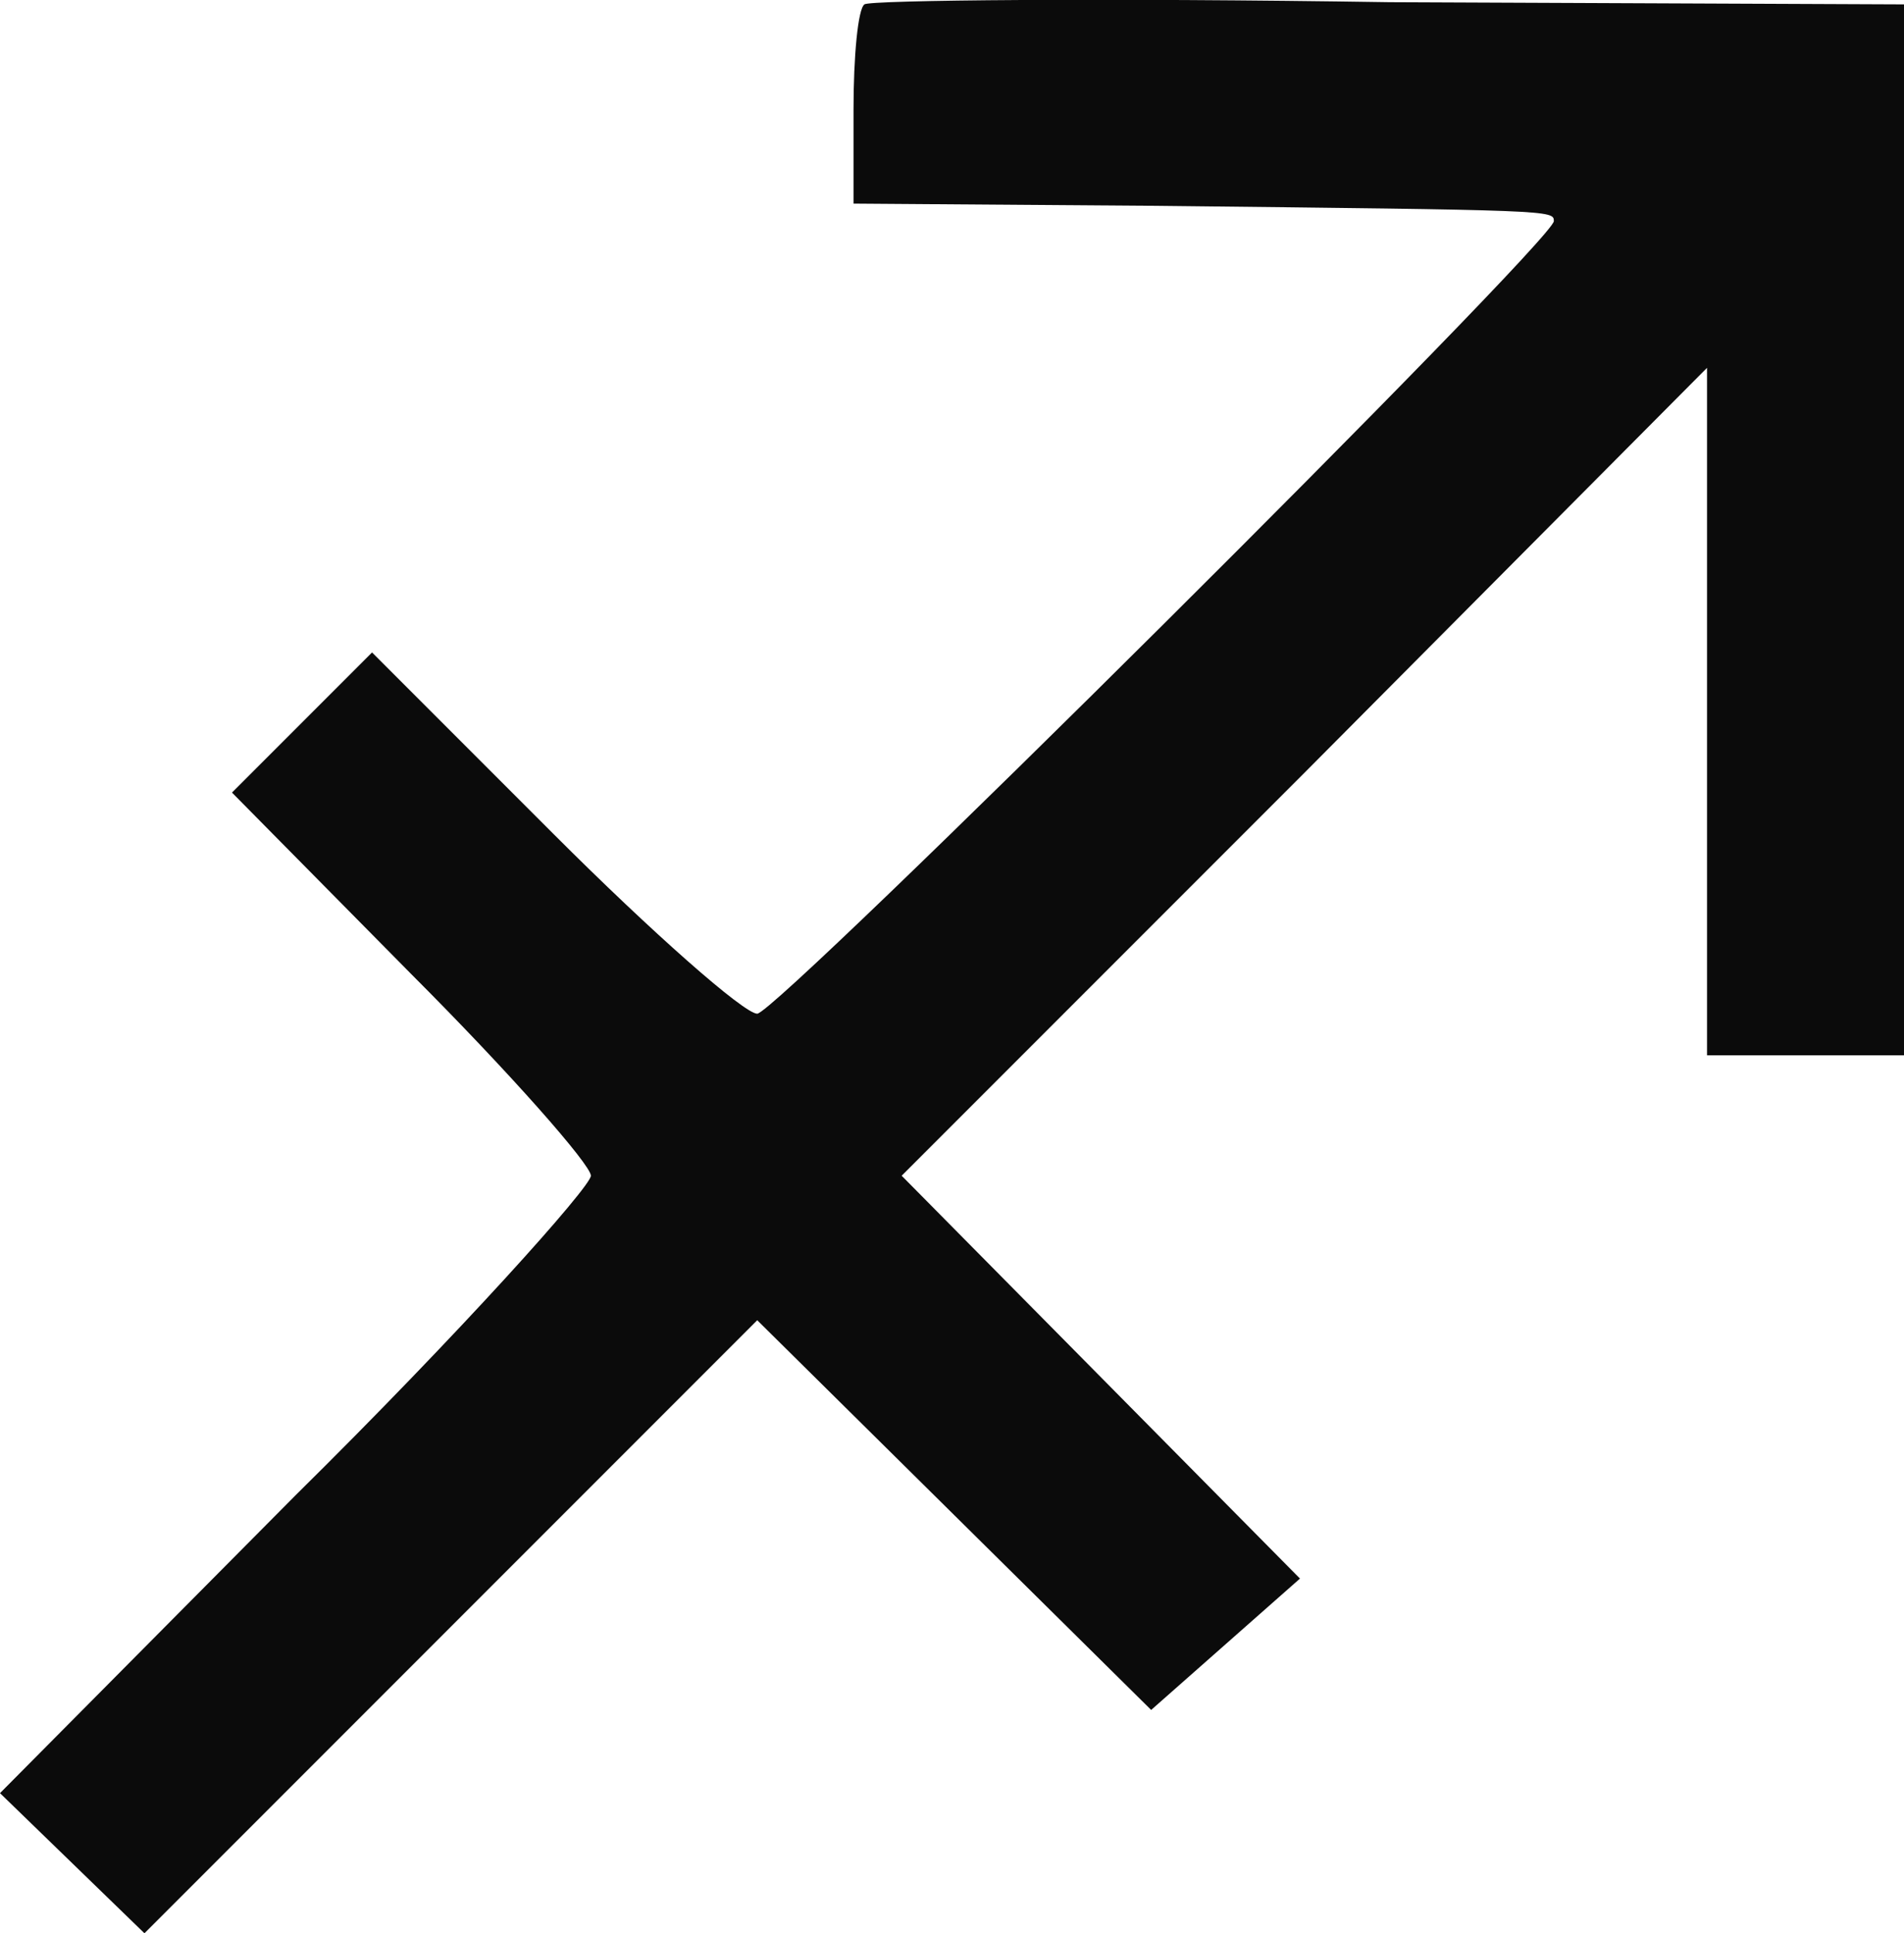<?xml version="1.0" encoding="utf-8"?>
<!-- Generator: Adobe Illustrator 28.1.0, SVG Export Plug-In . SVG Version: 6.00 Build 0)  -->
<svg version="1.1" id="Layer_1" xmlns="http://www.w3.org/2000/svg" xmlns:xlink="http://www.w3.org/1999/xlink" x="0px" y="0px"
	 viewBox="0 0 87 88.3" style="enable-background:new 0 0 87 88.3;" xml:space="preserve">
<style type="text/css">
	.st0{fill-rule:evenodd;clip-rule:evenodd;fill:#0B0B0B;}
</style>
<path class="st0" d="M39.5,0.2C39.2,0.4,39,2.6,39,5v4.3l13.8,0.1C71,9.6,71,9.6,71,10.1c0,0.9-35.5,36.2-36.4,36.2
	c-0.6,0-4.8-3.7-9.3-8.2L17,29.8l-3.2,3.2l-3.2,3.2l8.2,8.3c4.5,4.5,8.2,8.7,8.2,9.2S21,60.9,13.5,68.3L0,81.9l3.3,3.2l3.3,3.2
	l14-14l14-14l9,8.9l9,8.9l3.4-3l3.4-3l-9.1-9.2l-9.1-9.2l18.5-18.5L78,16.8v15.7v15.7h4.5H87v-24v-24L63.5,0.1
	C50.5-0.1,39.7,0,39.5,0.2"/>
</svg>
